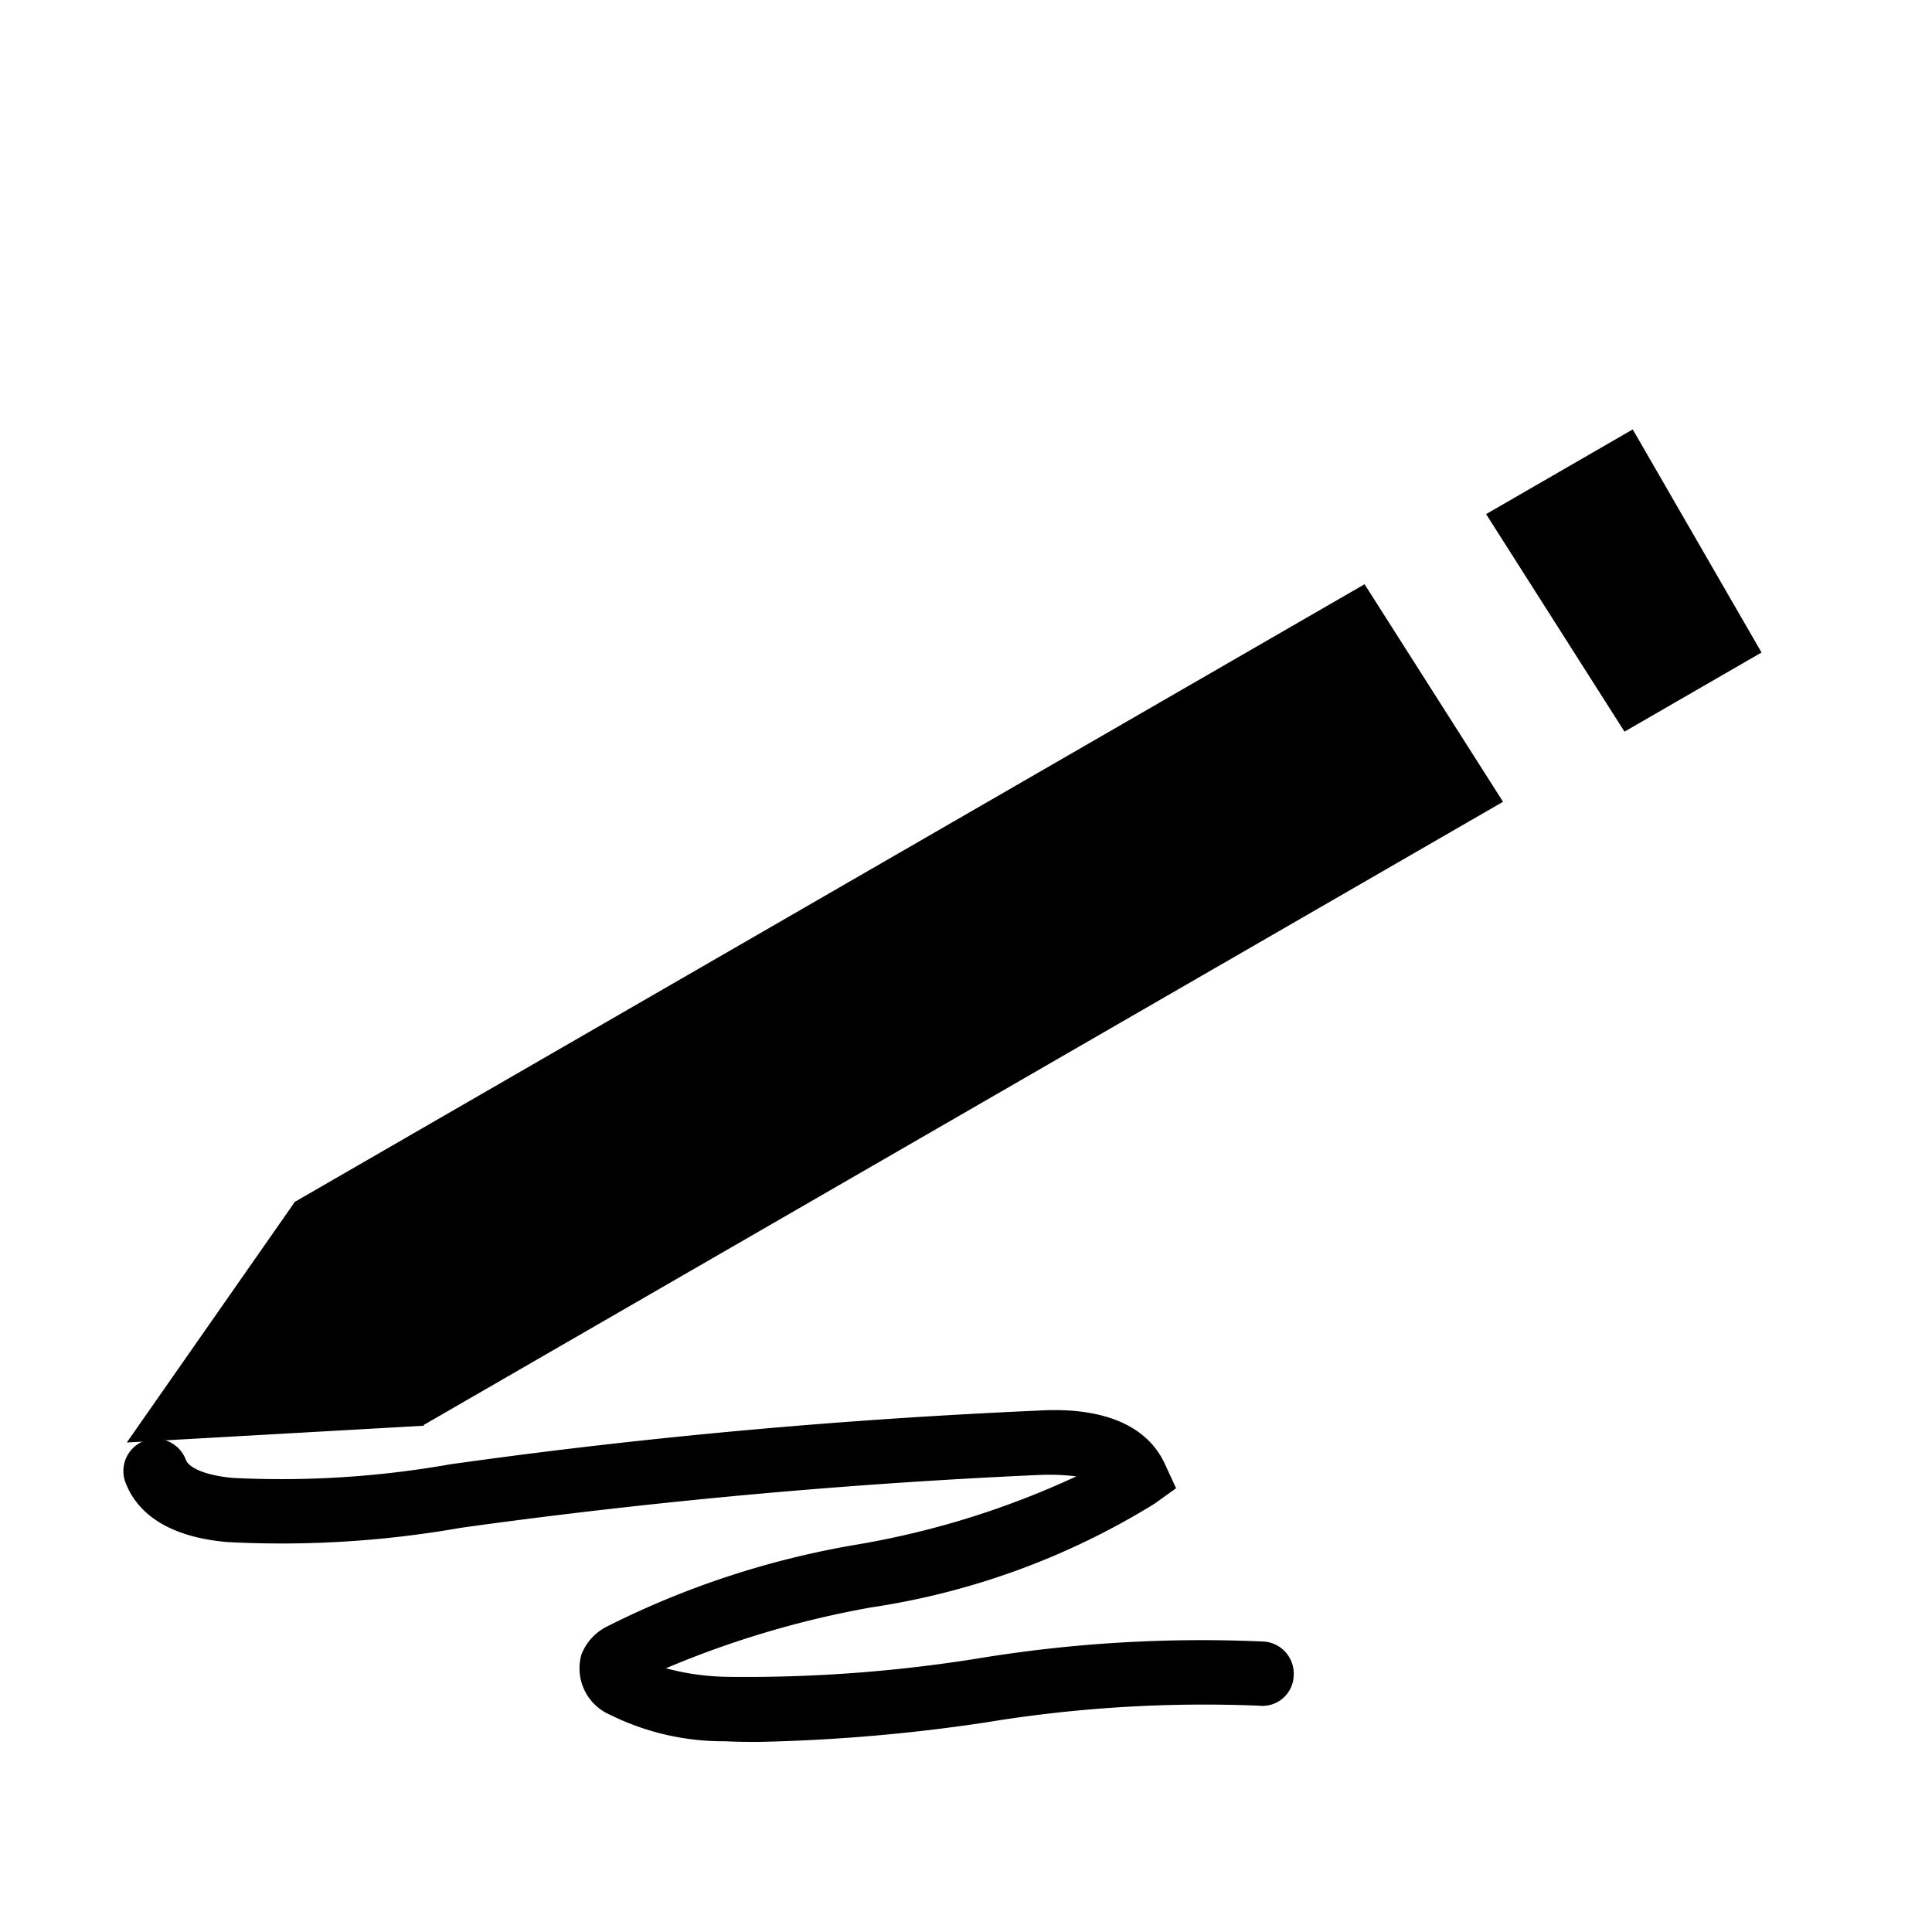 <svg id="Warstwa_1" data-name="Warstwa 1" xmlns="http://www.w3.org/2000/svg" viewBox="0 0 30 30">
  <path fill="currentColor" d="M11.786,27.048c-.174,0-.348,0-.522-.01a3.962,3.962,0,0,1-1.789-.41.786.786,0,0,1-.449-.929.812.812,0,0,1,.4-.443,13.64,13.64,0,0,1,3.887-1.273,13.351,13.351,0,0,0,3.4-1.058,3.476,3.476,0,0,0-.572-.022c-2.916.13-5.852.394-8.728.785l-.271.038a16.028,16.028,0,0,1-3.613.219c-1.053-.091-1.441-.554-1.581-.927a.5.5,0,0,1,.937-.352c.052.138.339.249.732.283a15.056,15.056,0,0,0,3.389-.214l.272-.037c2.9-.4,5.872-.663,8.818-.793.387-.023,1.578-.071,1.993.829l.173.376-.337.241a11.64,11.64,0,0,1-4.4,1.609,14.865,14.865,0,0,0-3.185.945,3.913,3.913,0,0,0,.96.133,22.8,22.8,0,0,0,3.87-.283,21.394,21.394,0,0,1,4.459-.265.5.5,0,0,1,.459.537.485.485,0,0,1-.537.459,20.9,20.9,0,0,0-4.253.261A27.345,27.345,0,0,1,11.786,27.048Z"/>
  <g>
    <polygon fill="currentColor" points="25.225 11.361 27.353 10.132 25.353 6.668 23.076 7.983 25.225 11.361"/>
    <polygon fill="currentColor" points="23.339 12.45 21.189 9.072 4.568 18.668 4.571 18.673 1.969 22.399 6.586 22.138 6.579 22.127 23.339 12.45"/>
  </g>
</svg>
